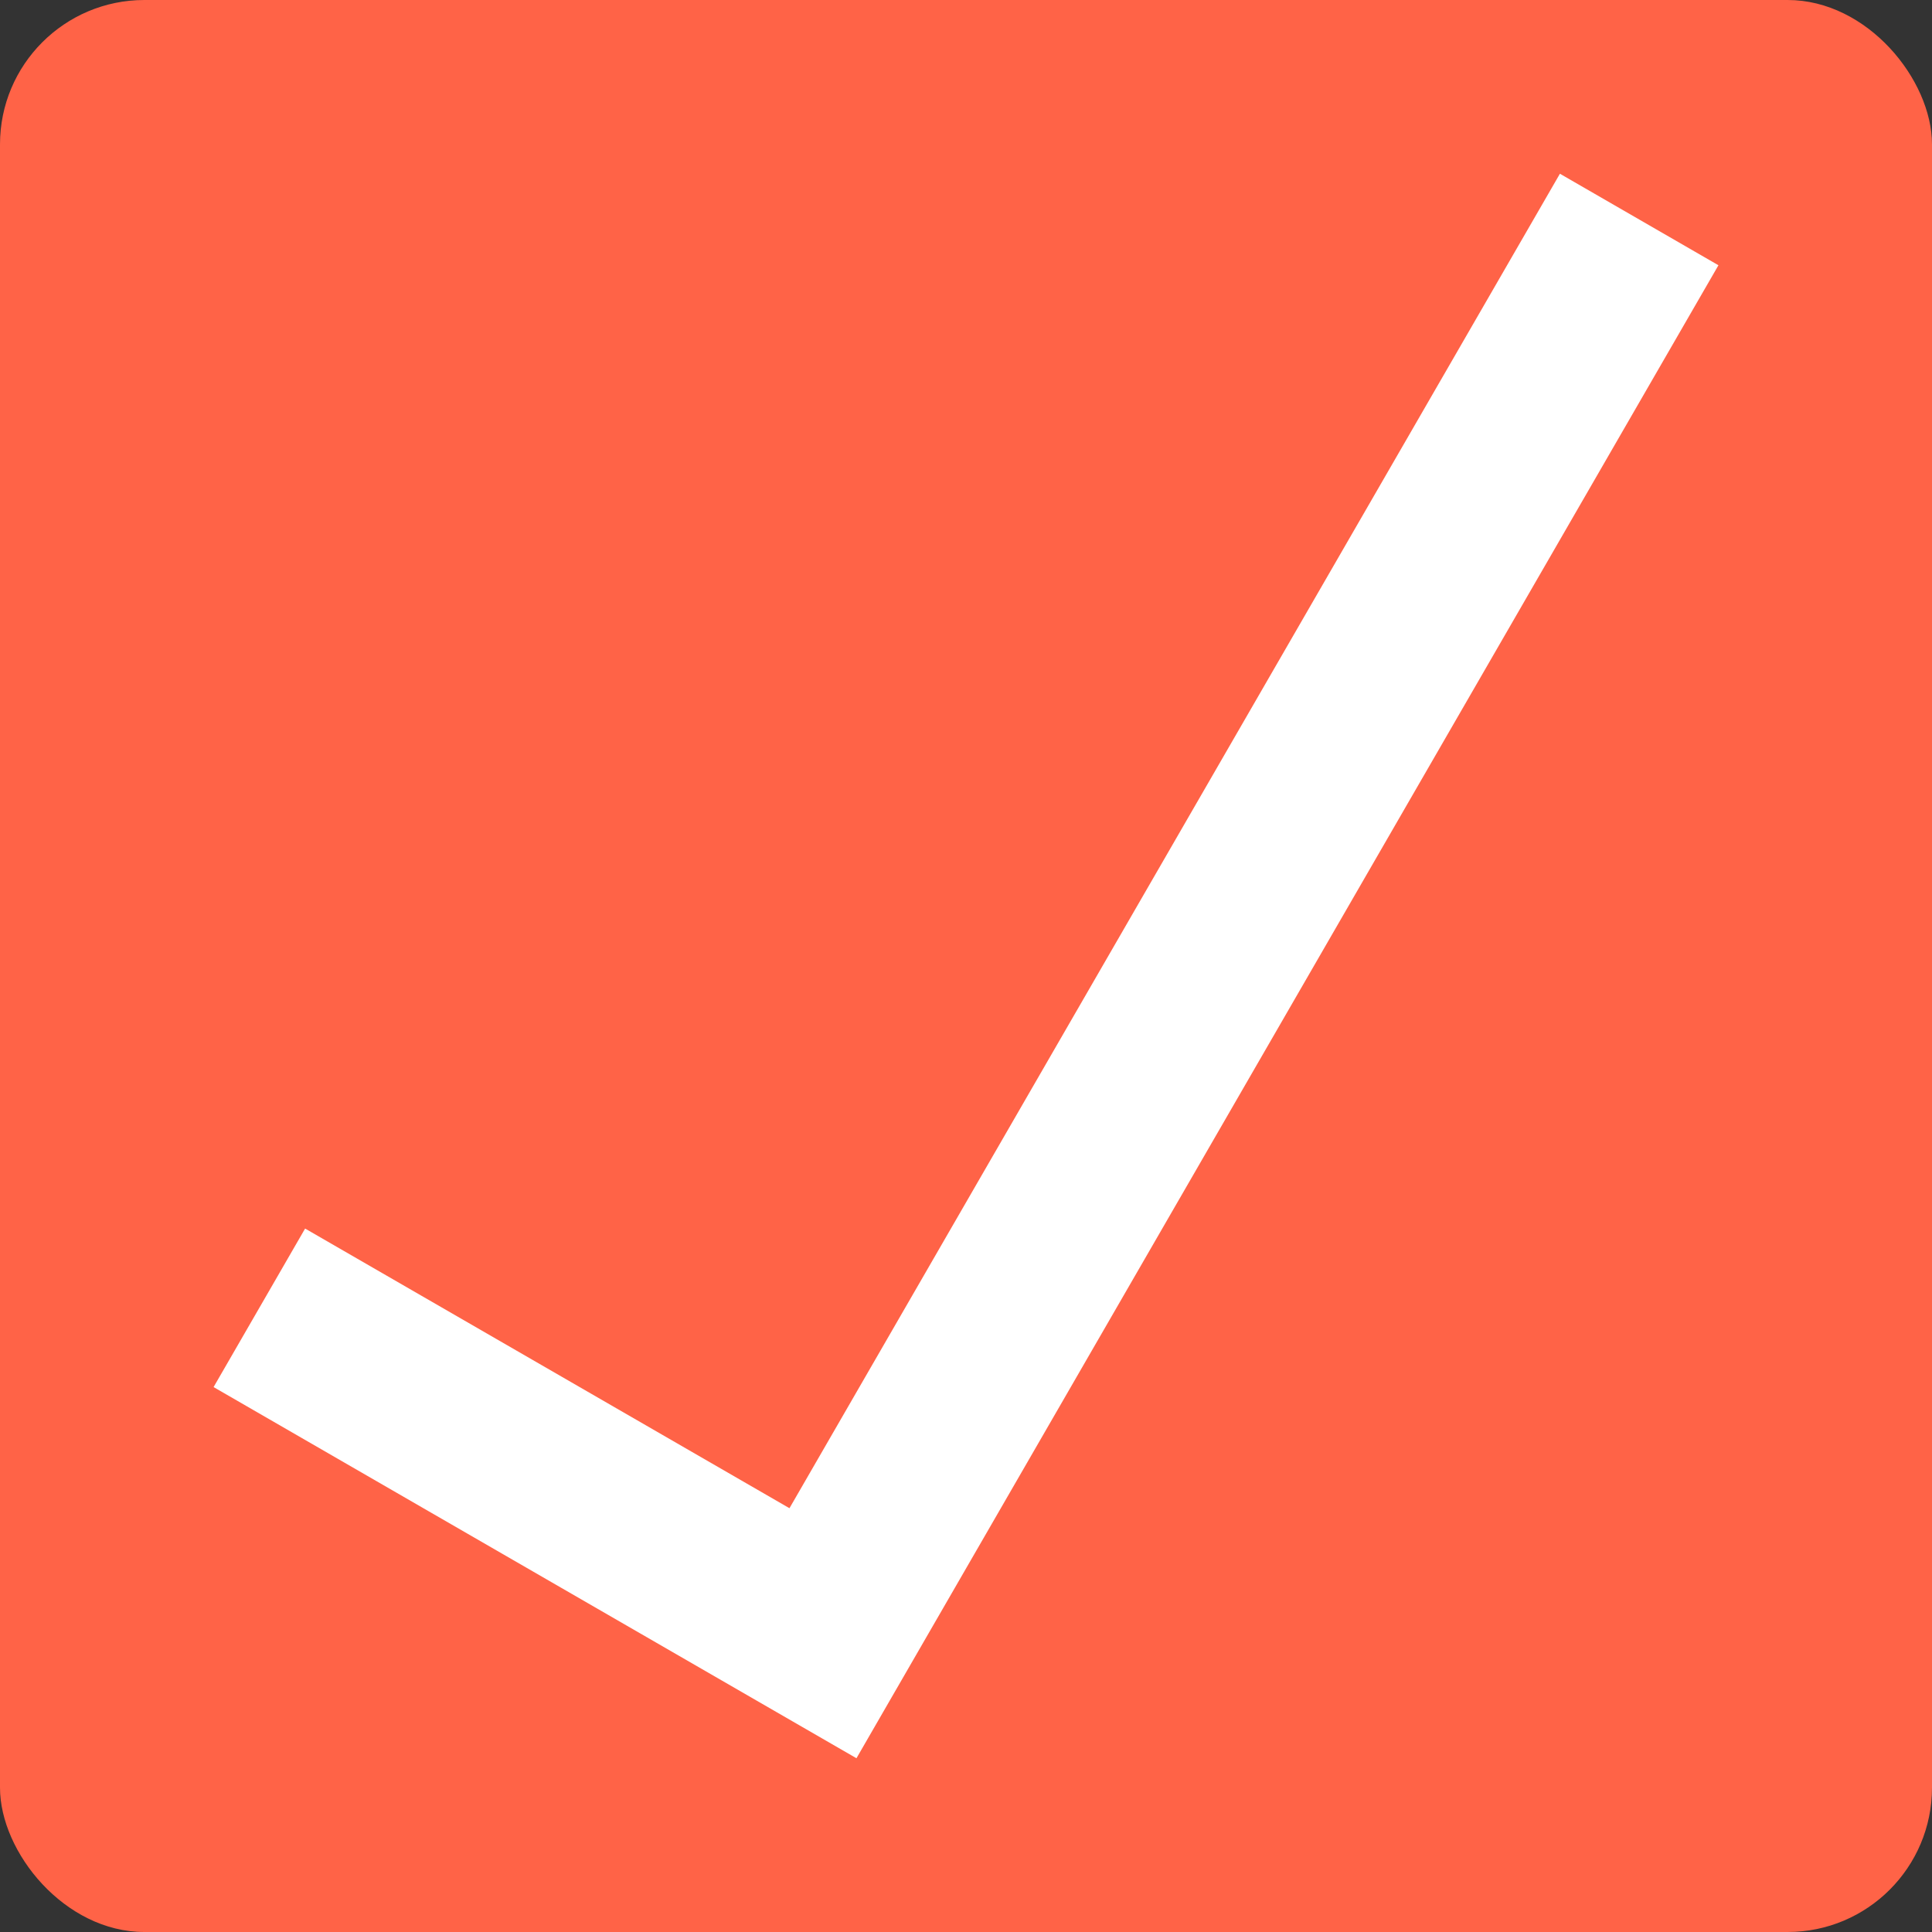 <?xml version="1.0" encoding="UTF-8" standalone="no"?>
<!-- Created with Inkscape (http://www.inkscape.org/) -->

<svg
   width="82.467mm"
   height="82.467mm"
   viewBox="0 0 82.467 82.467"
   version="1.1"
   id="svg1"
   xmlns="http://www.w3.org/2000/svg"
   xmlns:svg="http://www.w3.org/2000/svg">
  <rect x="0" y="0" width="82.467" height="82.467" fill="#333333" stroke="none"/>
  <defs
     id="defs1" />
  <g
     id="layer1"
     transform="translate(-62.519,-41.312)">
    <rect
       style="fill:#ff6347;fill-opacity:1;stroke-width:0.978"
       id="rect1"
       width="82.467"
       height="82.467"
       x="62.519"
       y="41.312"
       rx="6.162"
       ry="6.162" />
    <path
       style="fill:none;stroke:#ffffff;stroke-width:7.813;stroke-dasharray:none;stroke-opacity:1"
       d="M 73.589,97.136 97.647,111.026 132.487,50.681"
       id="path1" />
  </g>
</svg>
